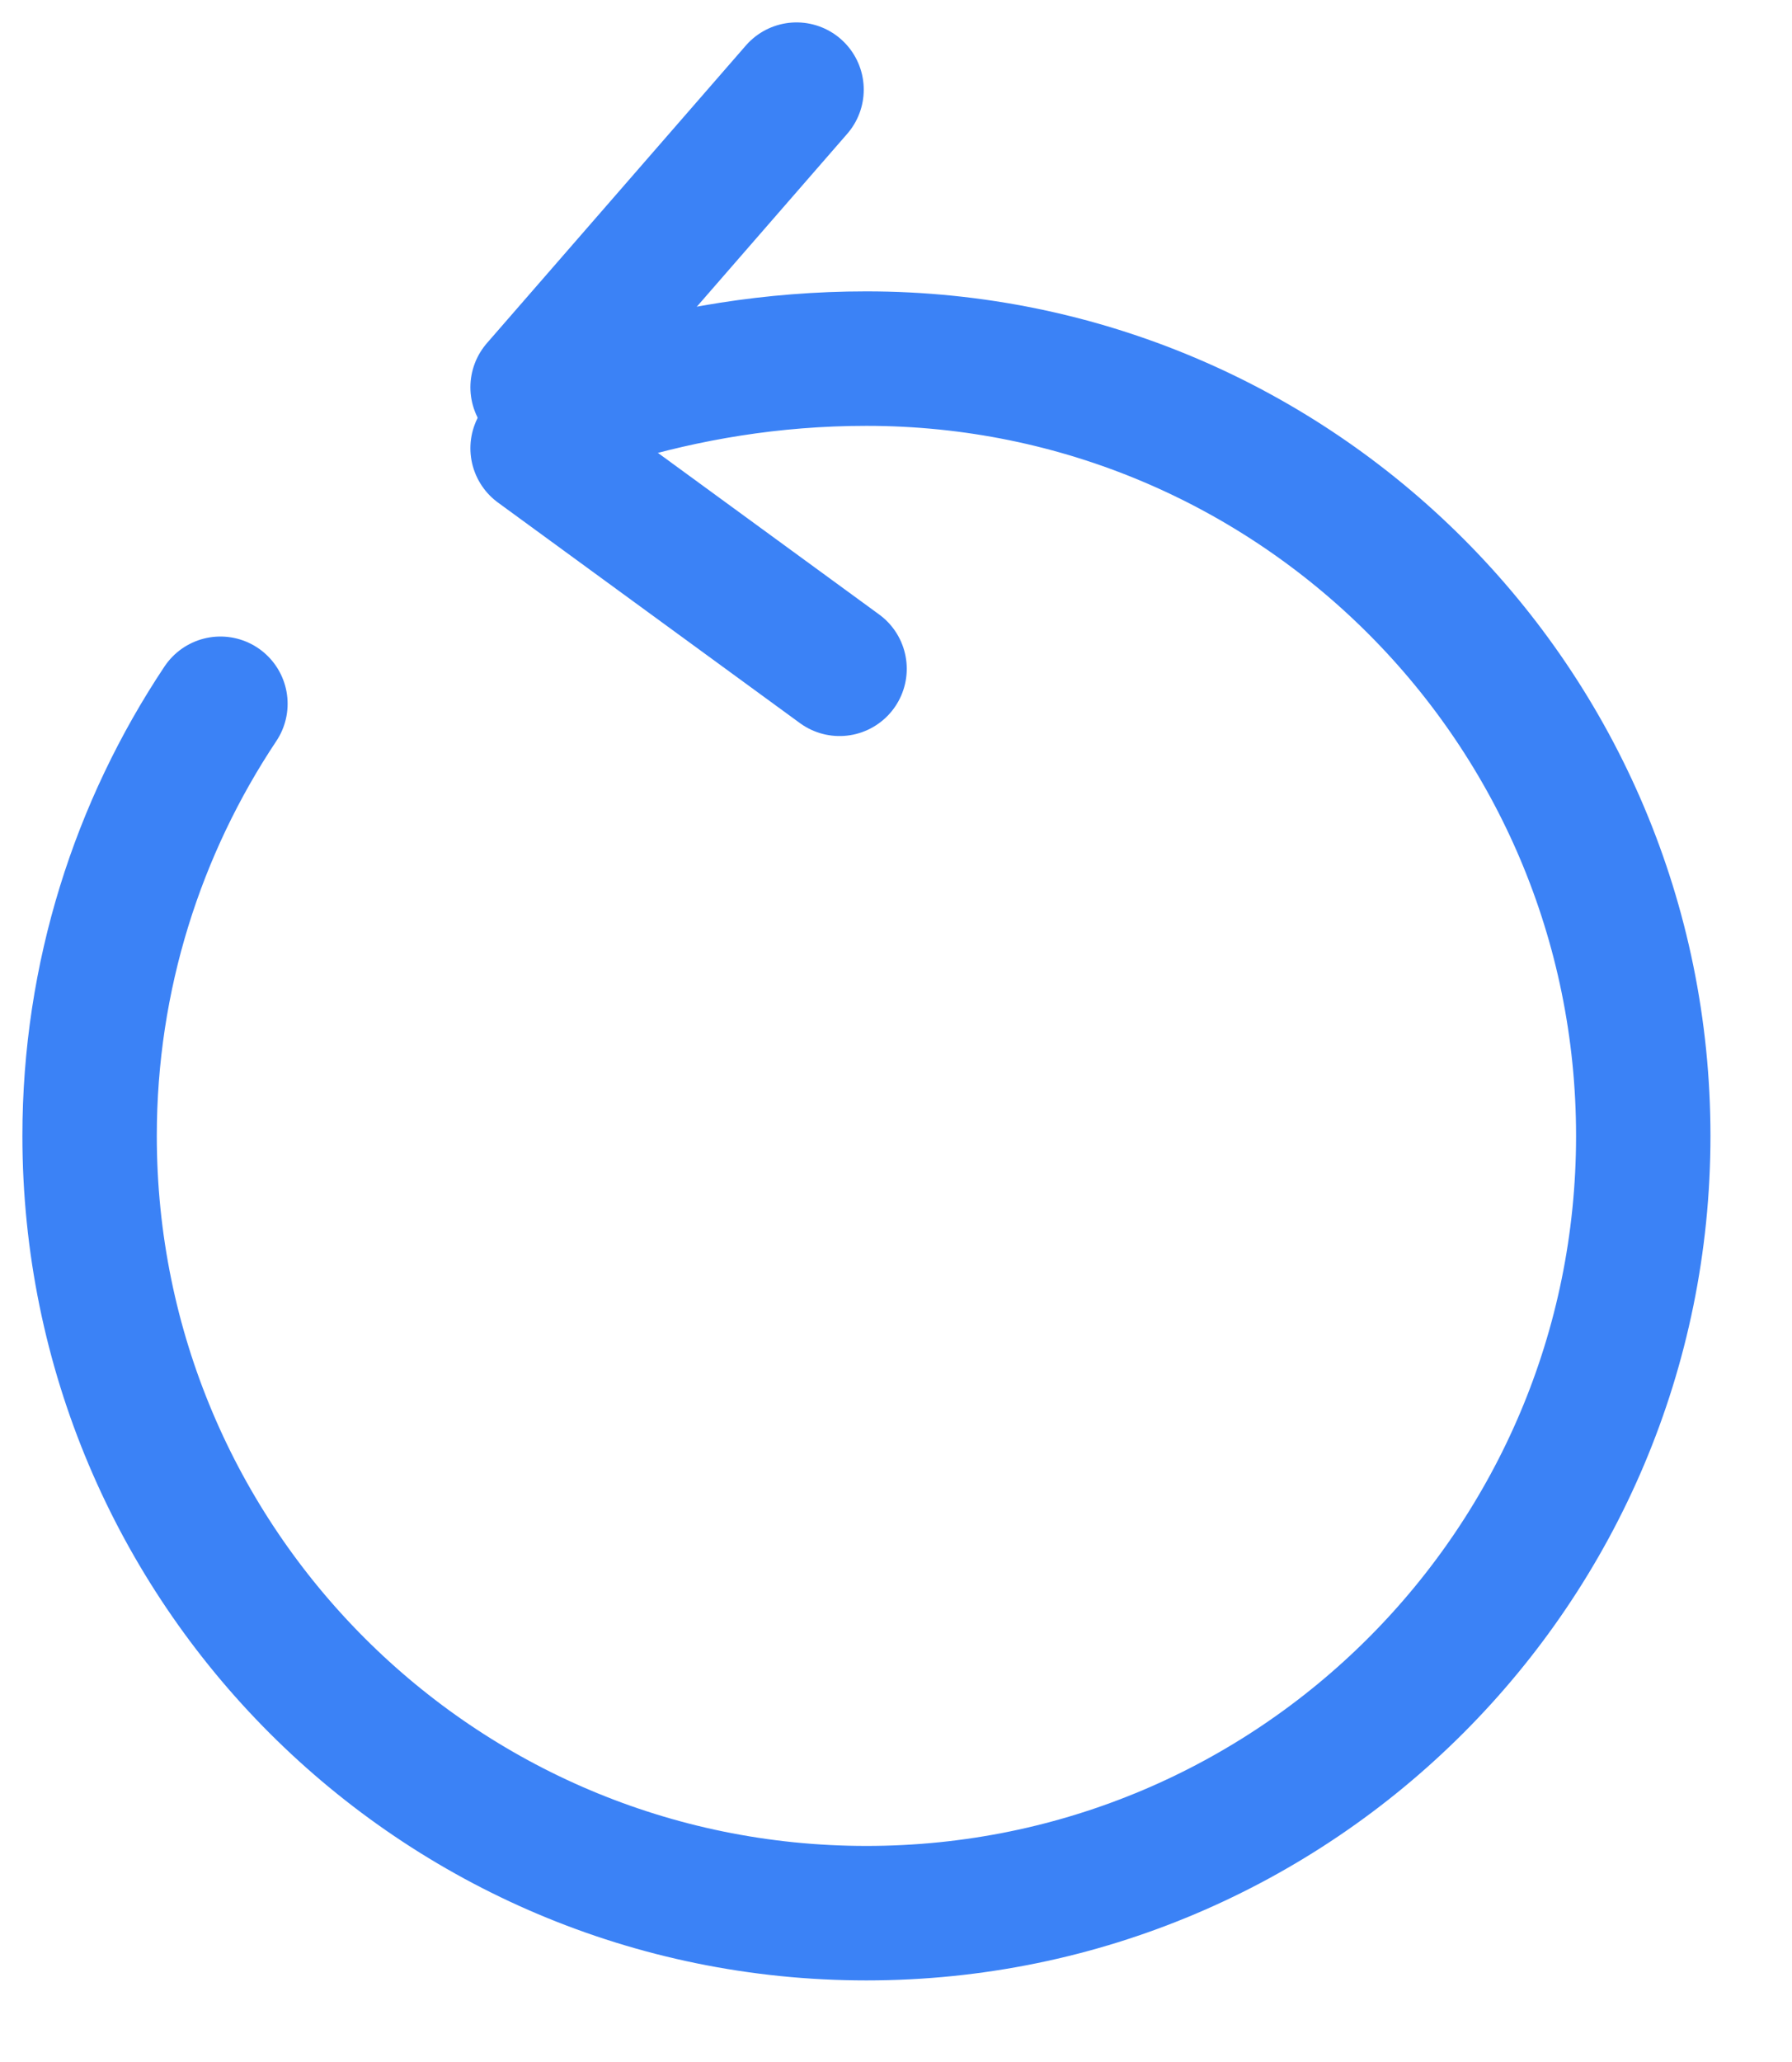 <svg width="20" height="23" viewBox="0 0 20 23" fill="none" xmlns="http://www.w3.org/2000/svg">
<path d="M6.78 4.43C7.65 4.17 8.61 4 9.67 4C14.46 4 18.34 7.88 18.34 12.67C18.34 17.46 14.46 21.34 9.67 21.34C4.88 21.34 1 17.46 1 12.67C1 10.89 1.54 9.23 2.46 7.85" stroke="#3B82F6" stroke-width="1.5" stroke-linecap="round" stroke-linejoin="round"/>
<path d="M6 4.32L8.89 1" stroke="#3B82F6" stroke-width="1.5" stroke-linecap="round" stroke-linejoin="round"/>
<path d="M6 5L9.37 7.46" stroke="#3B82F6" stroke-width="1.5" stroke-linecap="round" stroke-linejoin="round"/>
</svg>
